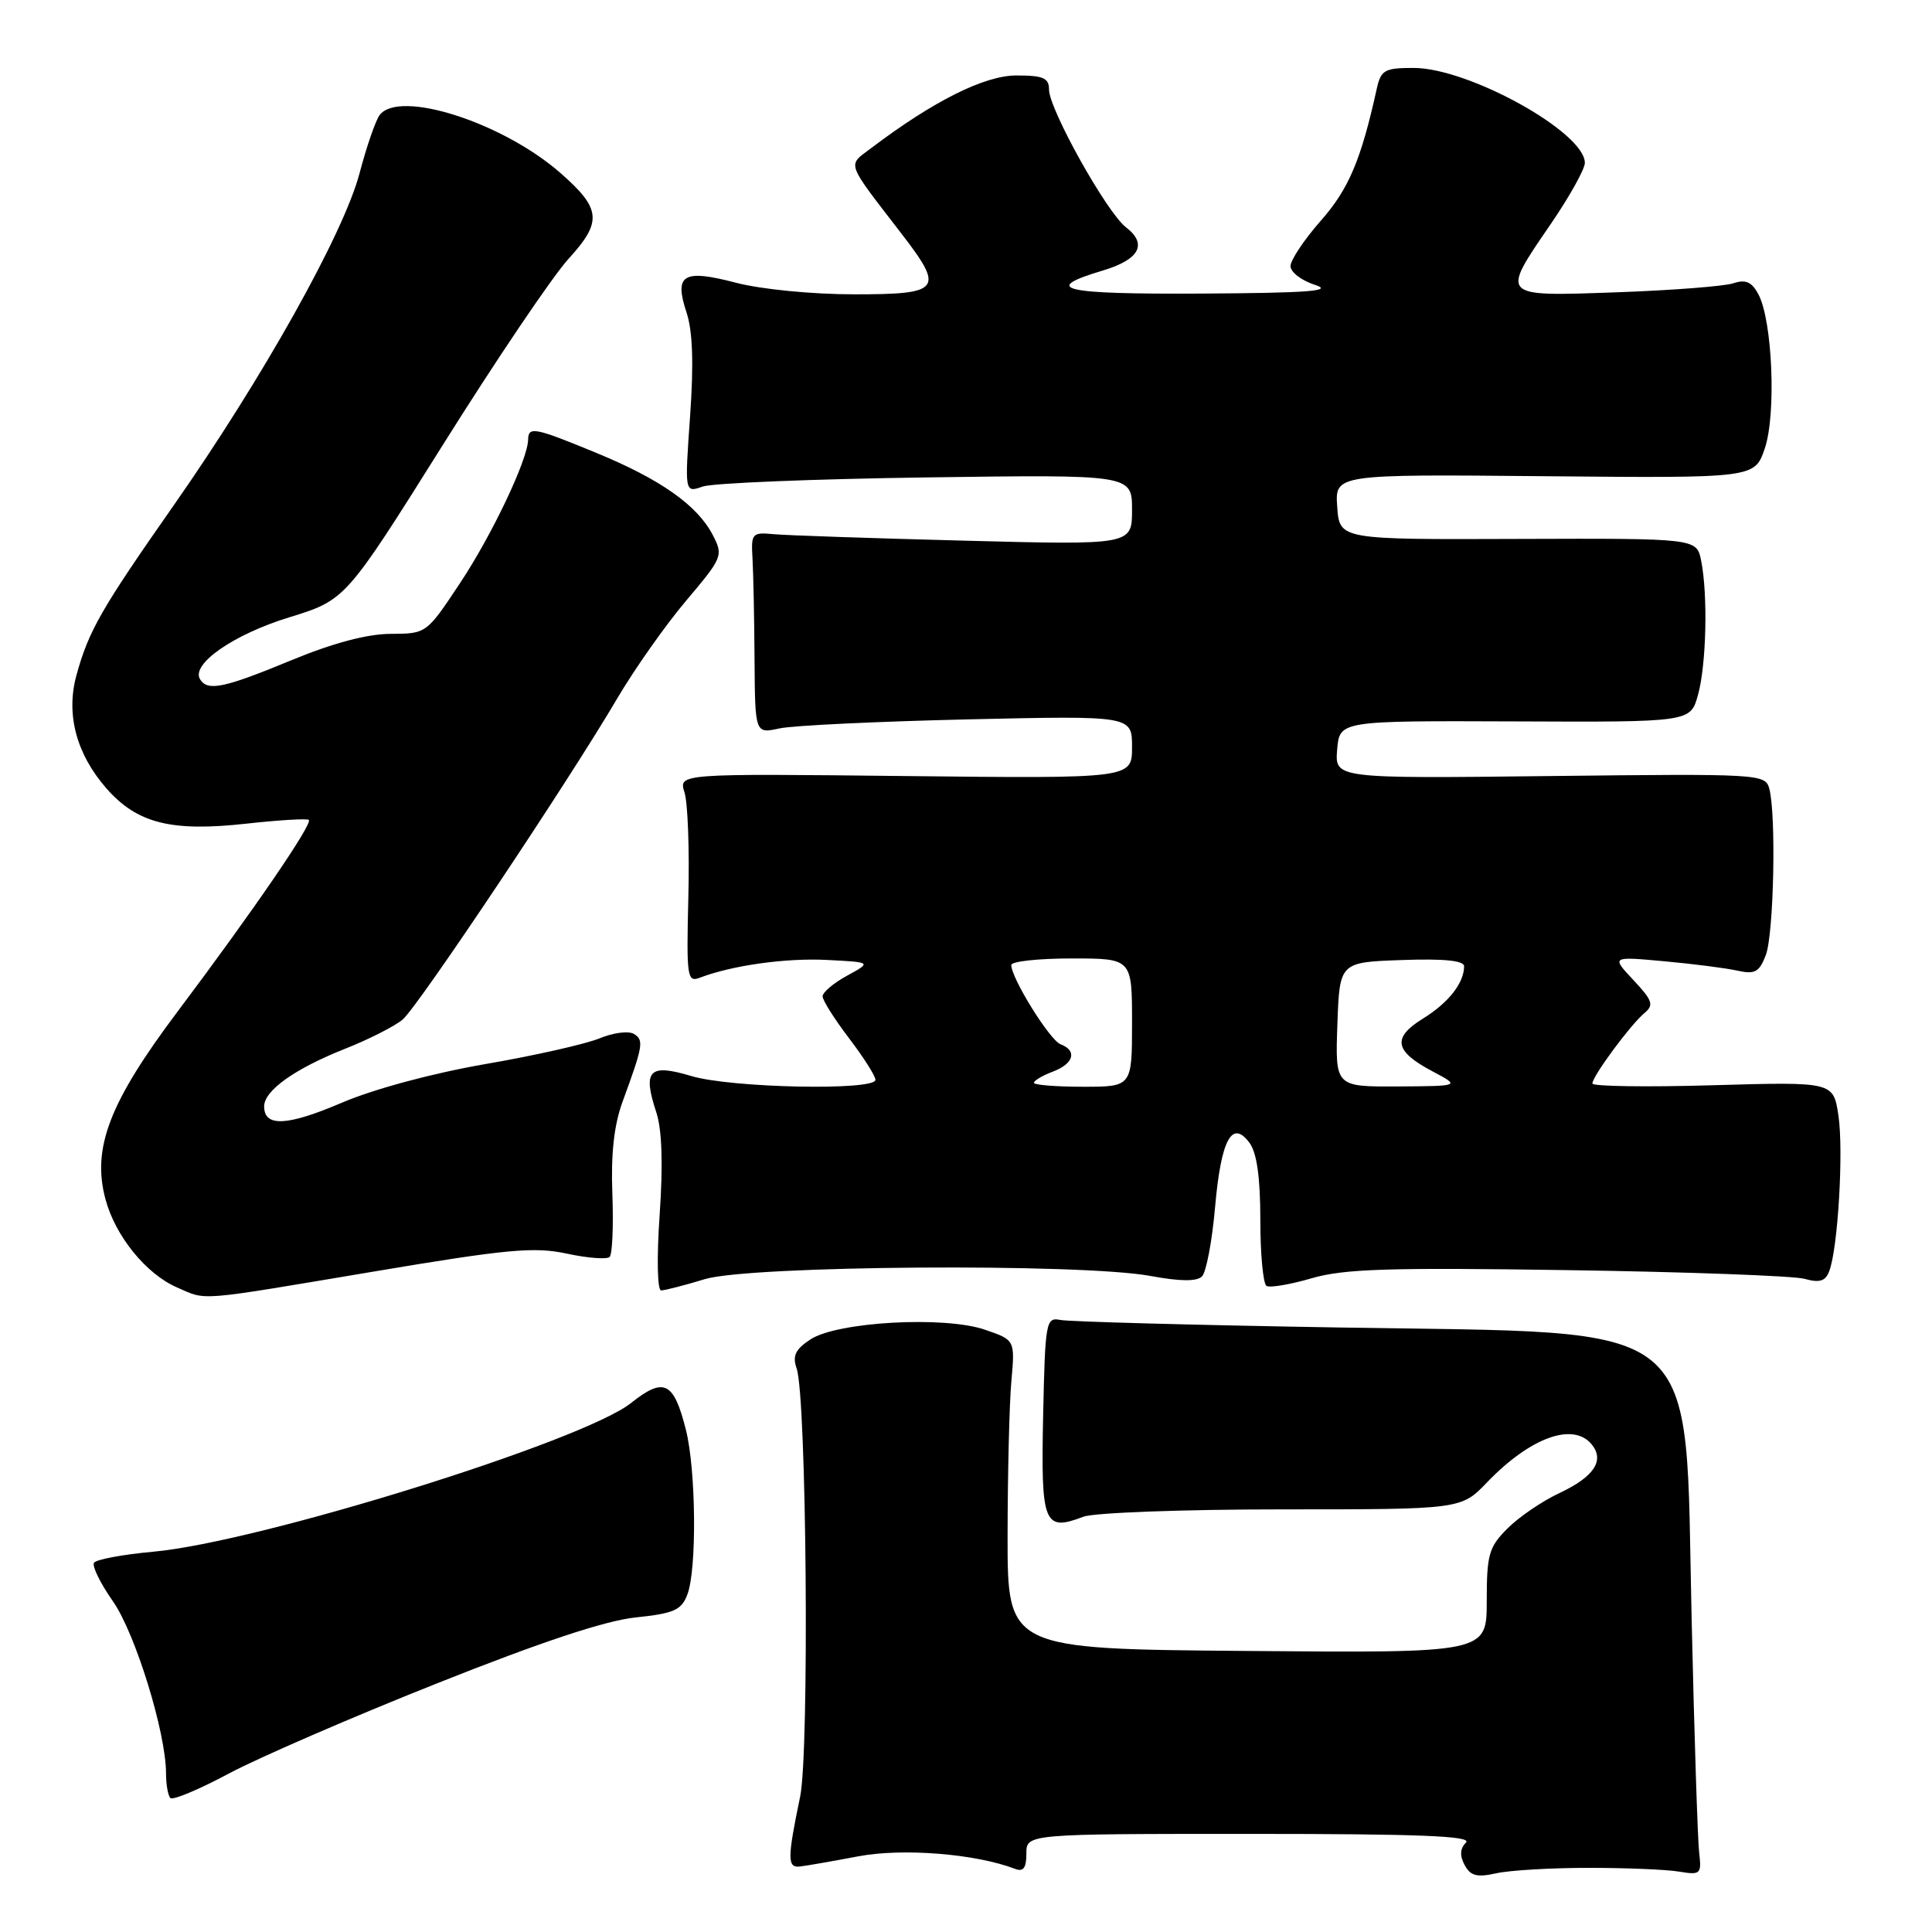 <?xml version="1.0" encoding="UTF-8" standalone="no"?>
<!DOCTYPE svg PUBLIC "-//W3C//DTD SVG 1.1//EN" "http://www.w3.org/Graphics/SVG/1.1/DTD/svg11.dtd" >
<svg xmlns="http://www.w3.org/2000/svg" xmlns:xlink="http://www.w3.org/1999/xlink" version="1.1" viewBox="0 0 256 256">
 <g >
 <path fill="currentColor"
d=" M 210.50 247.50 C 215.45 247.50 220.85 247.72 222.50 248.00 C 225.33 248.47 225.48 248.33 225.15 245.50 C 224.95 243.85 224.50 229.90 224.15 214.50 C 223.21 173.97 226.56 176.74 177.50 175.90 C 158.25 175.58 141.60 175.13 140.50 174.90 C 138.59 174.52 138.49 175.10 138.22 187.63 C 137.92 201.99 138.31 202.97 143.57 200.97 C 144.98 200.44 156.81 200.00 169.87 200.00 C 193.61 200.00 193.61 200.00 197.05 196.41 C 202.77 190.47 208.43 188.41 210.89 191.37 C 212.66 193.50 211.24 195.67 206.67 197.82 C 204.37 198.89 201.26 201.01 199.75 202.53 C 197.28 204.99 197.00 205.98 197.00 212.15 C 197.00 219.03 197.00 219.03 165.25 218.76 C 133.50 218.50 133.50 218.50 133.51 203.50 C 133.52 195.25 133.74 186.04 134.01 183.03 C 134.50 177.56 134.50 177.56 130.50 176.19 C 125.13 174.35 110.97 175.14 107.40 177.47 C 105.38 178.80 104.98 179.64 105.56 181.33 C 106.88 185.12 107.26 232.15 106.02 238.08 C 104.32 246.25 104.31 247.52 106.00 247.32 C 106.83 247.23 110.31 246.62 113.74 245.97 C 119.62 244.86 129.27 245.63 134.49 247.63 C 135.60 248.06 136.00 247.52 136.00 245.61 C 136.00 243.00 136.00 243.00 165.70 243.00 C 188.13 243.00 195.12 243.28 194.25 244.15 C 193.46 244.94 193.40 245.89 194.07 247.12 C 194.84 248.57 195.70 248.79 198.27 248.22 C 200.05 247.82 205.55 247.50 210.50 247.50 Z  M 57.89 223.06 C 71.68 217.57 80.20 214.74 84.22 214.32 C 89.30 213.79 90.30 213.35 91.08 211.28 C 92.35 207.95 92.23 194.81 90.89 189.47 C 89.27 183.06 87.99 182.43 83.61 185.91 C 77.23 190.98 34.27 204.35 20.30 205.61 C 16.25 205.98 12.72 206.64 12.45 207.08 C 12.18 207.52 13.31 209.82 14.97 212.19 C 17.94 216.44 22.00 229.60 22.00 234.99 C 22.00 236.46 22.26 237.93 22.58 238.25 C 22.90 238.57 26.39 237.11 30.33 235.00 C 34.27 232.90 46.67 227.52 57.89 223.06 Z  M 49.33 168.52 C 67.23 165.51 70.75 165.18 75.10 166.11 C 77.87 166.71 80.43 166.90 80.78 166.55 C 81.14 166.19 81.30 162.43 81.14 158.19 C 80.94 152.89 81.36 149.08 82.49 145.99 C 85.22 138.54 85.34 137.83 84.01 137.01 C 83.31 136.57 81.26 136.83 79.46 137.58 C 77.66 138.33 70.85 139.87 64.34 140.99 C 57.31 142.21 49.56 144.29 45.26 146.13 C 38.03 149.22 35.00 149.36 35.00 146.60 C 35.00 144.50 39.08 141.60 45.72 138.97 C 48.90 137.71 52.34 135.96 53.36 135.09 C 55.42 133.33 75.37 103.48 81.82 92.49 C 84.09 88.64 88.18 82.83 90.92 79.59 C 95.75 73.88 95.86 73.62 94.45 70.90 C 92.41 66.96 87.54 63.52 79.04 60.02 C 70.84 56.64 70.01 56.47 69.98 58.25 C 69.93 60.91 65.19 70.90 60.94 77.29 C 56.51 83.97 56.49 83.97 51.76 83.99 C 48.65 84.00 44.13 85.20 38.57 87.50 C 29.67 91.18 27.51 91.63 26.51 90.01 C 25.27 88.01 30.94 84.07 38.29 81.81 C 45.79 79.50 45.79 79.50 58.65 59.00 C 65.72 47.72 73.22 36.61 75.33 34.30 C 79.83 29.37 79.67 27.67 74.27 22.93 C 66.62 16.22 52.90 11.82 50.30 15.25 C 49.78 15.94 48.57 19.42 47.63 23.00 C 45.50 31.01 34.78 50.15 22.99 67.00 C 13.38 80.73 11.75 83.58 10.13 89.47 C 8.71 94.65 10.11 99.92 14.13 104.50 C 18.18 109.10 22.70 110.24 32.63 109.14 C 36.96 108.66 40.69 108.44 40.92 108.64 C 41.48 109.13 33.50 120.77 23.58 133.97 C 14.49 146.06 12.15 152.13 13.98 158.92 C 15.29 163.80 19.36 168.81 23.45 170.59 C 27.47 172.34 25.74 172.48 49.33 168.52 Z  M 93.41 169.49 C 99.39 167.68 143.21 167.37 152.44 169.07 C 156.38 169.80 158.58 169.82 159.27 169.13 C 159.83 168.57 160.61 164.46 161.00 160.00 C 161.79 150.99 163.24 148.28 165.57 151.44 C 166.54 152.76 167.00 156.04 167.00 161.63 C 167.00 166.17 167.37 170.11 167.82 170.39 C 168.26 170.66 170.95 170.21 173.79 169.38 C 178.05 168.13 184.03 167.94 207.73 168.30 C 223.55 168.53 237.67 169.06 239.11 169.45 C 241.10 170.01 241.88 169.77 242.38 168.44 C 243.54 165.44 244.30 152.48 243.60 147.81 C 242.93 143.34 242.93 143.34 226.96 143.80 C 218.18 144.06 211.00 143.95 211.00 143.57 C 211.00 142.61 216.04 135.79 217.88 134.25 C 219.18 133.17 218.99 132.59 216.44 129.87 C 213.50 126.73 213.50 126.73 220.50 127.37 C 224.35 127.72 228.73 128.28 230.23 128.62 C 232.54 129.13 233.12 128.81 233.98 126.55 C 235.04 123.76 235.37 107.97 234.44 104.50 C 233.91 102.55 233.20 102.51 205.38 102.83 C 176.87 103.16 176.87 103.16 177.18 99.33 C 177.50 95.50 177.50 95.50 200.75 95.59 C 223.99 95.69 223.99 95.69 224.99 92.09 C 226.10 88.10 226.32 78.84 225.41 74.29 C 224.82 71.33 224.82 71.33 201.16 71.41 C 177.50 71.50 177.50 71.50 177.19 67.17 C 176.88 62.84 176.88 62.84 204.69 63.10 C 232.50 63.36 232.50 63.36 233.84 59.43 C 235.38 54.93 234.86 42.48 233.00 39.00 C 232.11 37.34 231.31 36.99 229.66 37.54 C 228.47 37.93 221.54 38.47 214.25 38.73 C 198.66 39.28 198.81 39.43 205.50 29.66 C 207.97 26.05 210.00 22.41 210.00 21.58 C 210.00 17.53 194.61 9.00 187.30 9.00 C 183.46 9.00 182.98 9.28 182.43 11.75 C 180.35 21.18 178.72 25.04 175.02 29.24 C 172.81 31.75 171.00 34.46 171.00 35.26 C 171.00 36.06 172.46 37.18 174.25 37.75 C 176.78 38.56 173.42 38.82 159.19 38.90 C 140.66 39.00 137.82 38.33 146.15 35.84 C 150.99 34.39 152.09 32.34 149.20 30.12 C 146.65 28.16 139.00 14.47 139.00 11.86 C 139.00 10.33 138.23 10.00 134.68 10.00 C 130.45 10.00 123.67 13.39 115.43 19.63 C 112.25 22.03 111.98 21.25 119.48 31.00 C 125.17 38.38 124.68 39.00 113.21 39.00 C 107.65 39.00 100.88 38.34 97.54 37.47 C 90.50 35.63 89.30 36.35 90.97 41.41 C 91.79 43.88 91.93 48.20 91.44 55.16 C 90.72 65.31 90.72 65.31 93.11 64.47 C 94.42 64.01 107.76 63.47 122.75 63.26 C 150.00 62.88 150.00 62.88 150.00 67.55 C 150.00 72.22 150.00 72.22 127.75 71.64 C 115.51 71.32 104.15 70.94 102.50 70.78 C 99.65 70.51 99.51 70.68 99.71 74.00 C 99.82 75.92 99.95 81.94 99.98 87.36 C 100.05 97.22 100.05 97.22 103.28 96.52 C 105.05 96.13 116.29 95.60 128.25 95.32 C 150.00 94.83 150.00 94.83 150.00 98.99 C 150.00 103.16 150.00 103.16 119.95 102.83 C 89.91 102.50 89.91 102.50 90.70 105.00 C 91.14 106.38 91.37 112.62 91.21 118.87 C 90.95 129.44 91.05 130.19 92.71 129.56 C 96.98 127.92 104.17 126.91 109.62 127.20 C 115.50 127.50 115.50 127.50 112.25 129.28 C 110.46 130.25 109.00 131.49 109.00 132.02 C 109.00 132.55 110.58 135.05 112.50 137.57 C 114.42 140.09 116.00 142.57 116.00 143.08 C 116.00 144.55 96.85 144.16 91.60 142.58 C 86.01 140.90 85.12 141.81 86.96 147.38 C 87.72 149.68 87.87 154.23 87.41 160.92 C 87.01 166.69 87.10 171.00 87.61 170.99 C 88.10 170.98 90.71 170.31 93.41 169.49 Z  M 137.00 143.48 C 137.00 143.19 138.12 142.52 139.50 142.00 C 142.29 140.94 142.77 139.23 140.53 138.37 C 139.10 137.83 134.00 129.62 134.00 127.87 C 134.00 127.39 137.60 127.00 142.00 127.00 C 150.00 127.00 150.00 127.00 150.00 135.50 C 150.00 144.00 150.00 144.00 143.50 144.00 C 139.93 144.00 137.00 143.76 137.00 143.48 Z  M 177.21 135.75 C 177.50 127.50 177.50 127.50 185.75 127.21 C 191.29 127.01 194.00 127.28 194.00 128.03 C 194.00 130.25 191.94 132.87 188.56 134.96 C 184.42 137.52 184.75 139.29 189.87 141.99 C 193.50 143.91 193.50 143.91 185.21 143.96 C 176.92 144.00 176.92 144.00 177.21 135.75 Z "/>
</g>
</svg>